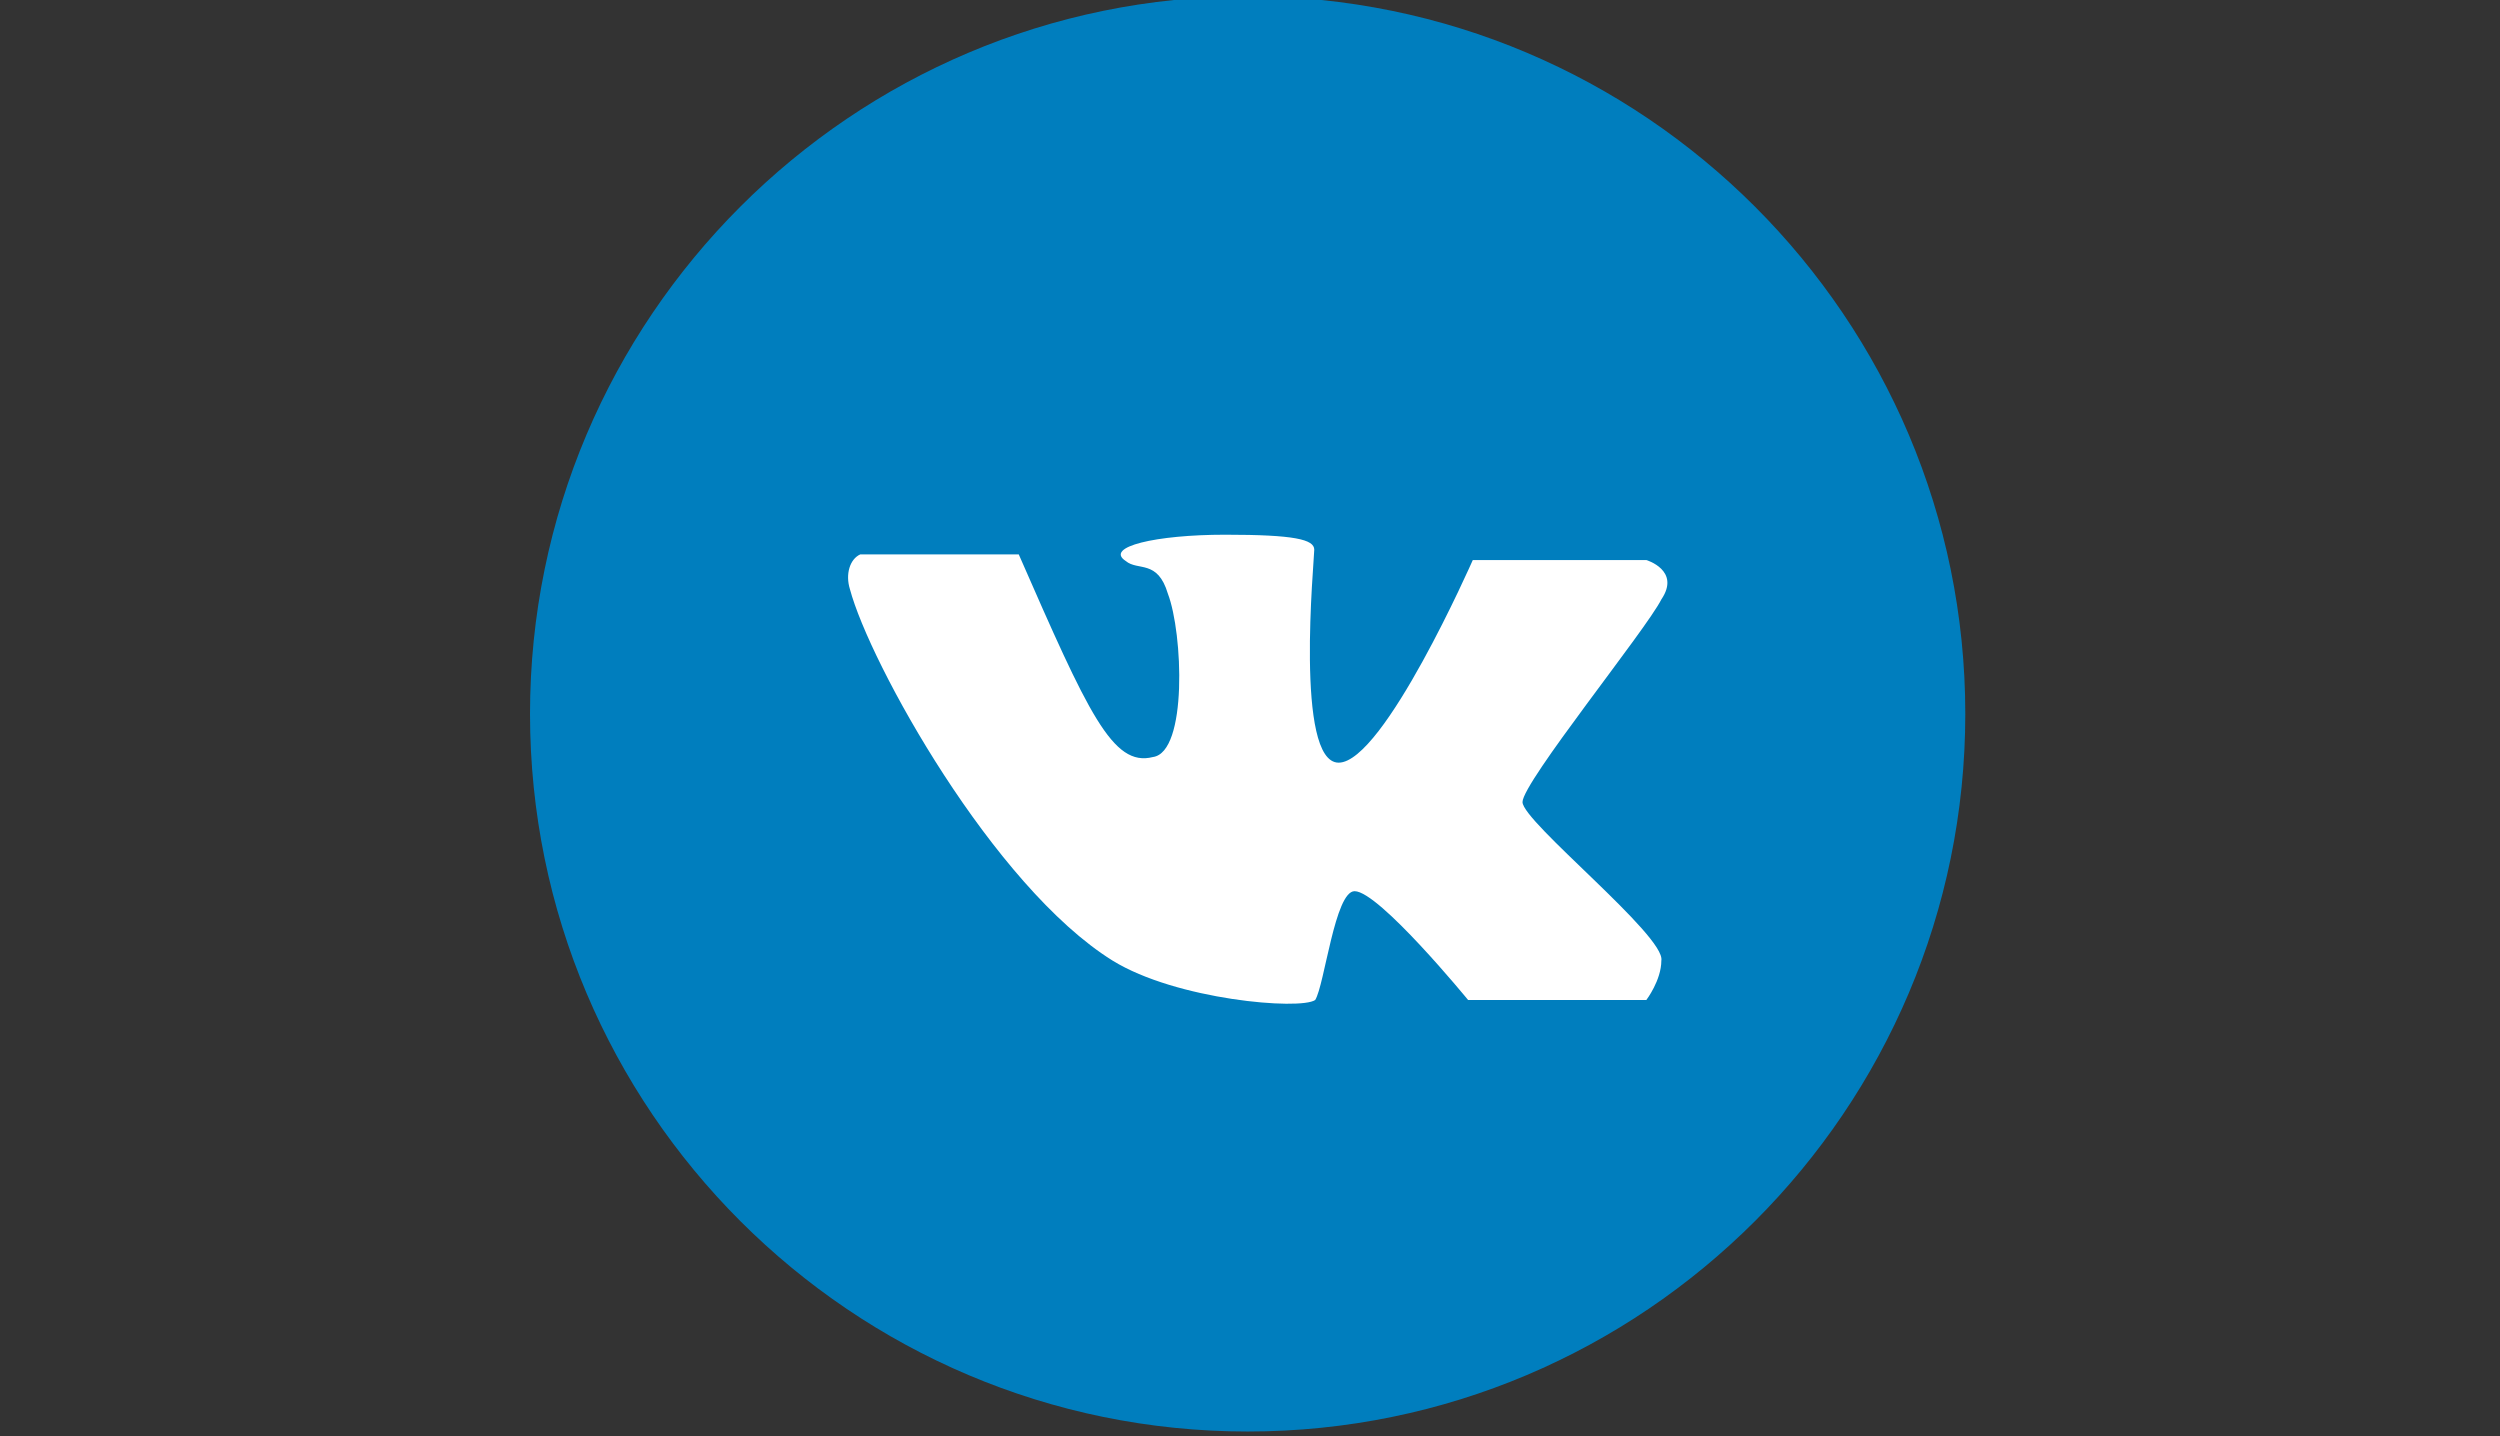 <?xml version="1.0" encoding="utf-8"?>
<!-- Generator: Adobe Illustrator 18.1.0, SVG Export Plug-In . SVG Version: 6.00 Build 0)  -->
<svg version="1.1" id="Layer_1" xmlns="http://www.w3.org/2000/svg" xmlns:xlink="http://www.w3.org/1999/xlink" x="0px" y="0px"
	 viewBox="0 0 266.5 153.1" enable-background="new 0 0 266.5 153.1" xml:space="preserve">
<rect x="0" y="0" width="266.5" height="153.1" fill="#333333" stroke="none"/>
<path fill="#007EBE" d="M133-0.4c42.2,0,76.5,34.3,76.5,76.5s-34.3,76.5-76.5,76.5s-76.5-34.3-76.5-76.5S90.8-0.4,133-0.4z"/>
<path fill="#FFFFFF" d="M130.6,57c7.4,0,9.5,0.5,9.5,1.6c0,1.1-2.1,22.7,2.6,22.7c4.8,0,14.3-21.6,14.3-21.6h18.5
	c0,0,3.7,1.1,1.6,4.2c-1.6,3.2-14.8,19.5-14.8,21.6c0,2.1,15.3,14.3,14.8,16.9c0,2.1-1.6,4.2-1.6,4.2h-19c0,0-9.5-11.6-12.1-11.6
	c-2.1,0-3.2,10-4.2,11.6c-1.6,1.1-14.8,0-21.6-4.2c-12.7-7.9-25.9-31.7-28-39.6c-0.5-1.6,0-3.2,1.1-3.7c0.5,0,11.1,0,16.9,0
	c7.4,16.9,10,22.7,14.3,21.6c3.7-0.5,3.2-13.2,1.6-17.4c-1.1-3.7-3.2-2.4-4.5-3.5C117.7,58.3,123.2,57,130.6,57z"/>
</svg>
